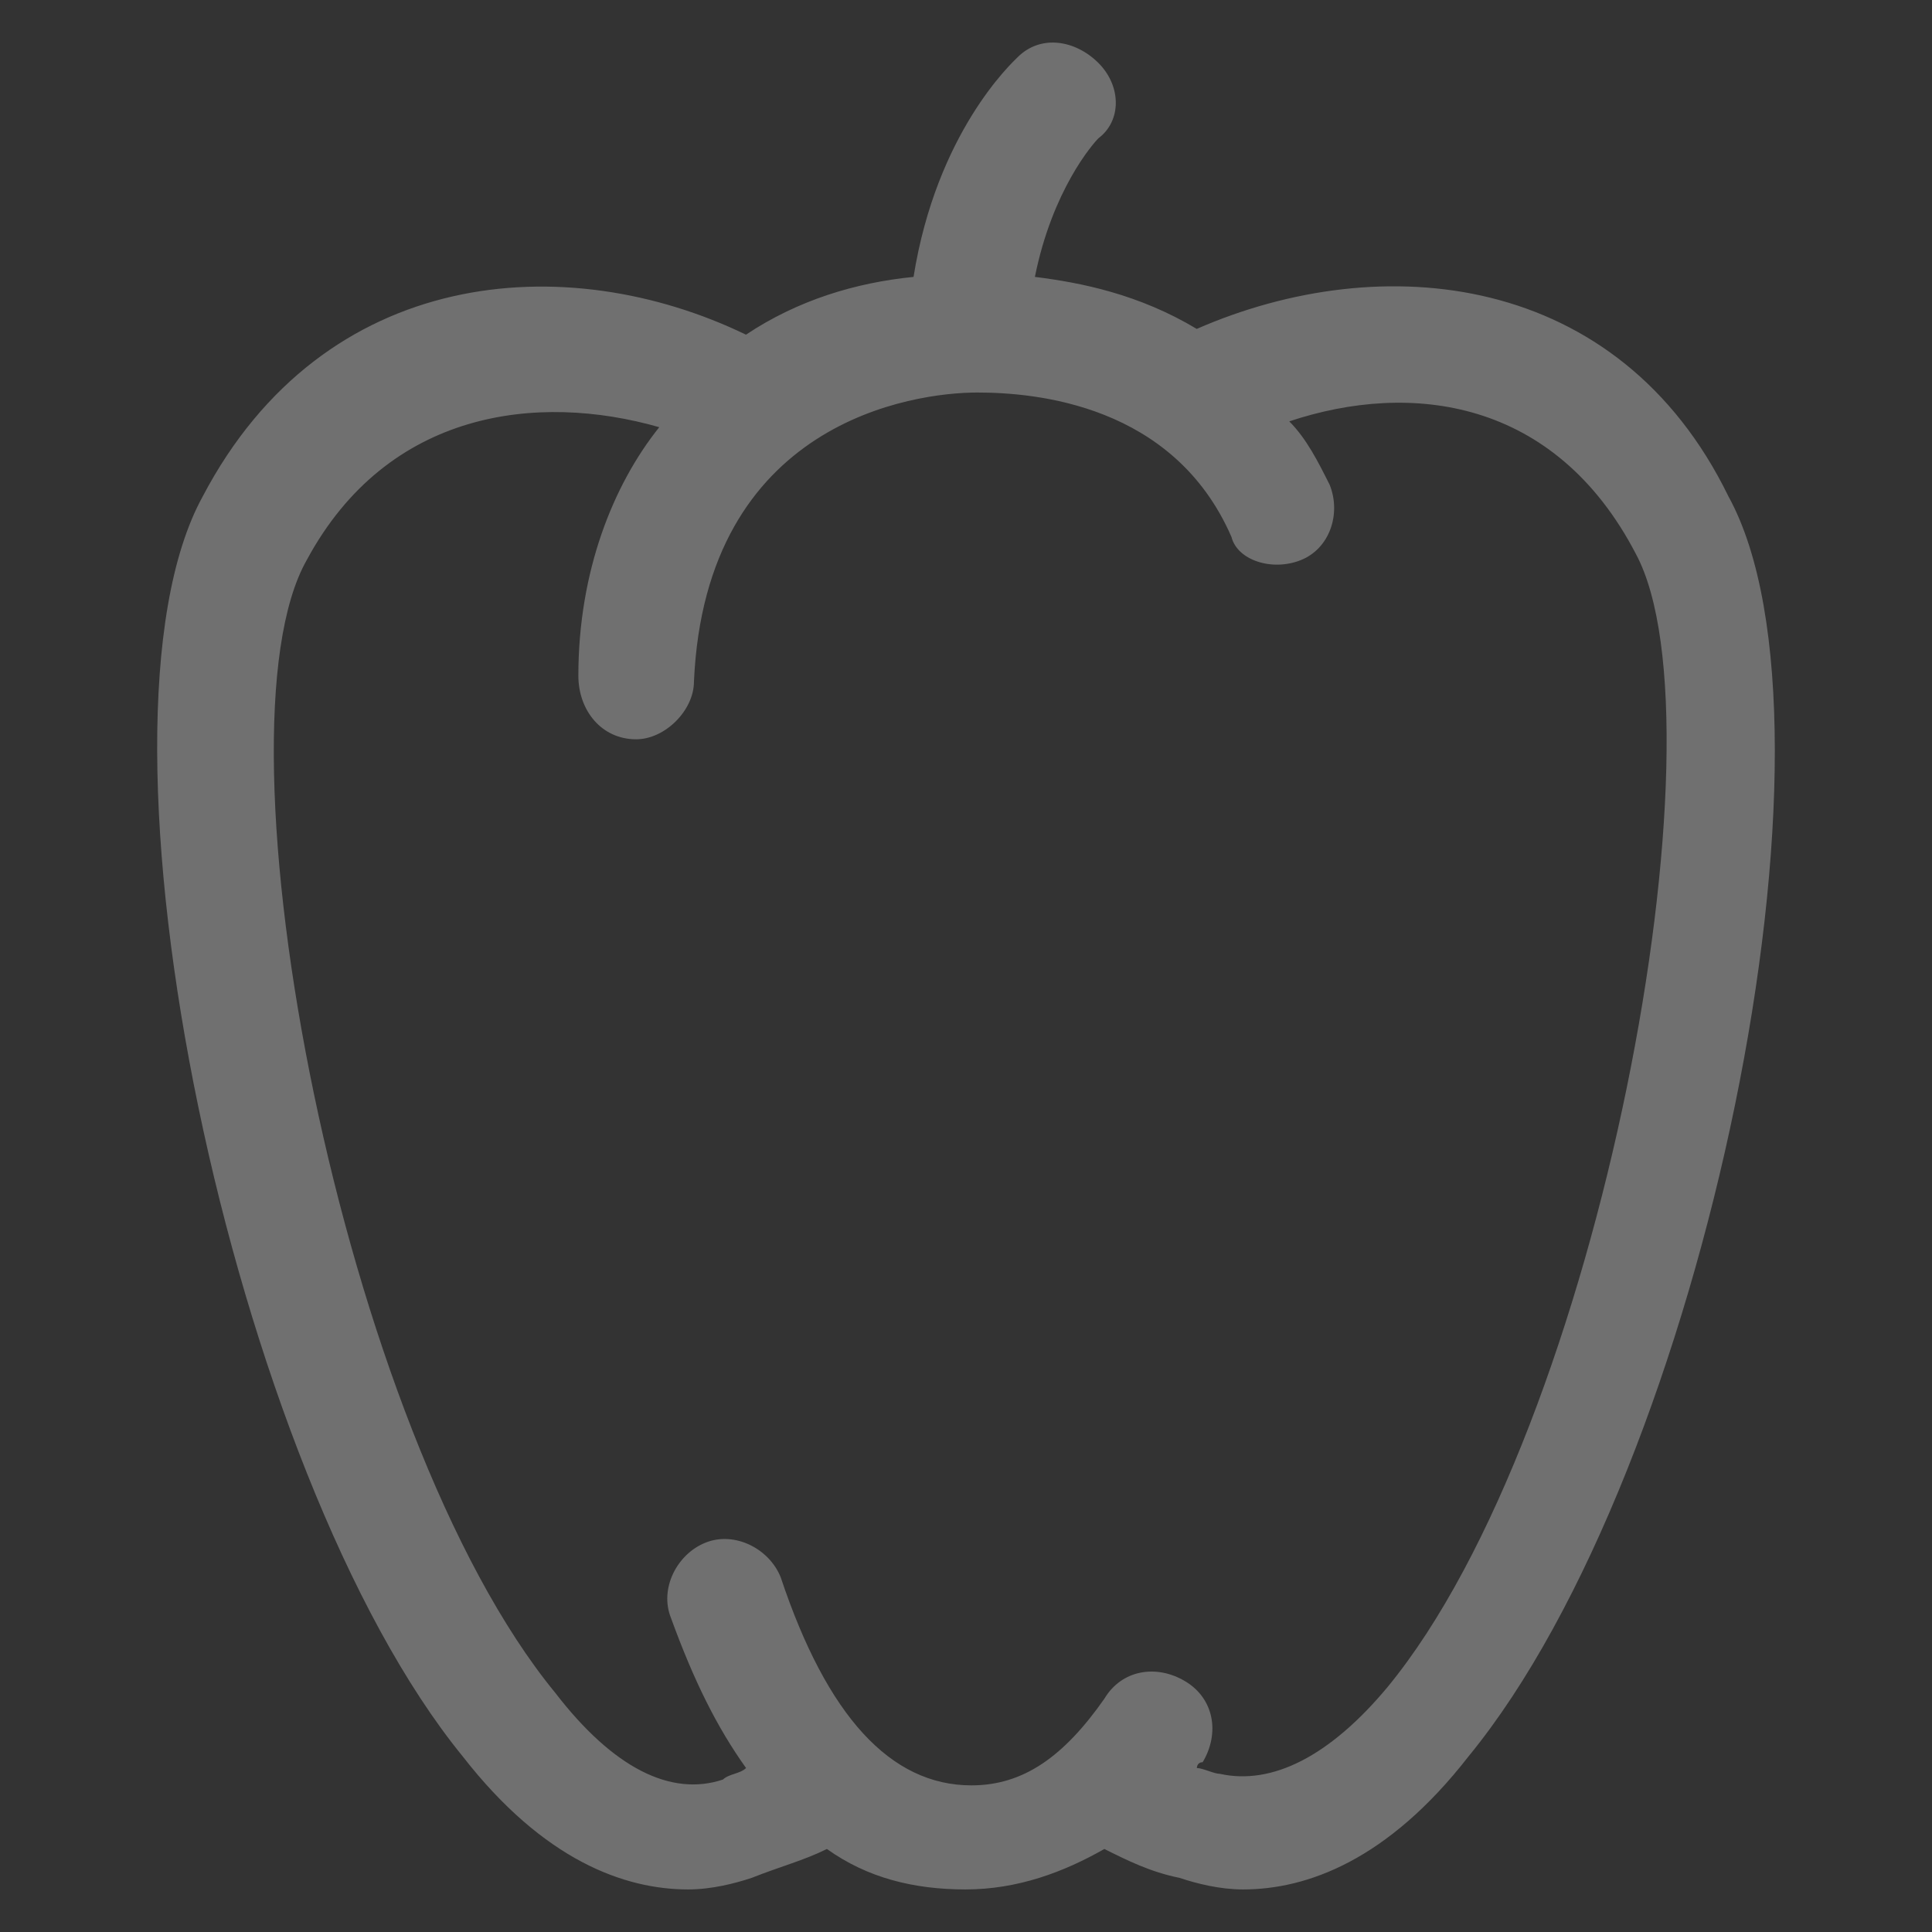 <?xml version="1.0" encoding="utf-8"?>
<!-- Generator: Adobe Illustrator 16.0.0, SVG Export Plug-In . SVG Version: 6.00 Build 0)  -->
<!DOCTYPE svg PUBLIC "-//W3C//DTD SVG 1.1//EN" "http://www.w3.org/Graphics/SVG/1.1/DTD/svg11.dtd">
<svg version="1.1" id="레이어_1" xmlns="http://www.w3.org/2000/svg" xmlns:xlink="http://www.w3.org/1999/xlink" x="0px"
	 y="0px" width="61.371px" height="61.372px" viewBox="0 0 61.371 61.372" enable-background="new 0 0 61.371 61.372"
	 xml:space="preserve">
<rect x="0" y="0" width="61.371" height="61.372" fill="#333333" stroke="none"/>
<path opacity="0.3" fill="#FFFFFF" d="M54.907,15.772c-3.488-7.16-11.015-7.894-16.892-5.324c-1.836-1.102-3.67-1.469-5.141-1.652
	c0.553-2.754,1.836-4.223,2.021-4.406c0.732-0.551,0.732-1.652,0-2.387c-0.734-0.734-1.838-0.918-2.571-0.184
	c-0.185,0.184-2.57,2.386-3.305,6.977c-1.835,0.183-3.671,0.734-5.323,1.835c-5.691-2.753-13.403-2.203-17.258,5.141
	C2.4,23.117,7.356,46.799,14.7,55.795c2.571,3.305,5.141,4.224,7.16,4.224c0.734,0,1.469-0.185,2.02-0.368
	c0.918-0.365,1.652-0.551,2.387-0.917c1.285,0.917,2.753,1.285,4.406,1.285c1.653,0,3.121-0.552,4.407-1.285
	c0.734,0.366,1.469,0.733,2.387,0.917c0.551,0.184,1.284,0.368,2.02,0.368c2.021,0,4.59-0.919,7.16-4.224
	C54.174,46.618,58.945,23.117,54.907,15.772z M44.075,53.592c-1.835,2.203-3.673,3.121-5.324,2.755c-0.185,0-0.55-0.185-0.733-0.185
	c0,0,0-0.184,0.185-0.184c0.55-0.919,0.366-2.021-0.552-2.57c-0.918-0.551-2.021-0.367-2.569,0.551
	c-1.286,1.836-2.569,2.754-4.223,2.754c-2.571,0-4.59-2.202-6.059-6.609c-0.367-0.918-1.469-1.469-2.387-1.102
	s-1.469,1.47-1.101,2.388c0.734,2.019,1.469,3.487,2.387,4.772c-0.185,0.185-0.551,0.185-0.734,0.366
	c-1.652,0.552-3.489-0.366-5.325-2.753C10.846,45.514,6.622,23.3,9.743,17.792c2.571-4.773,7.344-5.324,11.199-4.222
	c-1.469,1.835-2.57,4.589-2.57,7.894c0,1.102,0.734,2.02,1.835,2.02c0.918,0,1.837-0.918,1.837-1.835
	c0.367-8.262,6.976-9.18,8.996-9.18c1.835,0,6.243,0.367,8.079,4.589c0.184,0.734,1.283,1.102,2.203,0.734
	c0.918-0.367,1.283-1.468,0.918-2.387c-0.368-0.734-0.734-1.468-1.286-2.02c3.854-1.285,8.446-0.734,11.017,4.223
	C54.907,23.117,50.868,45.331,44.075,53.592z"/>
</svg>
